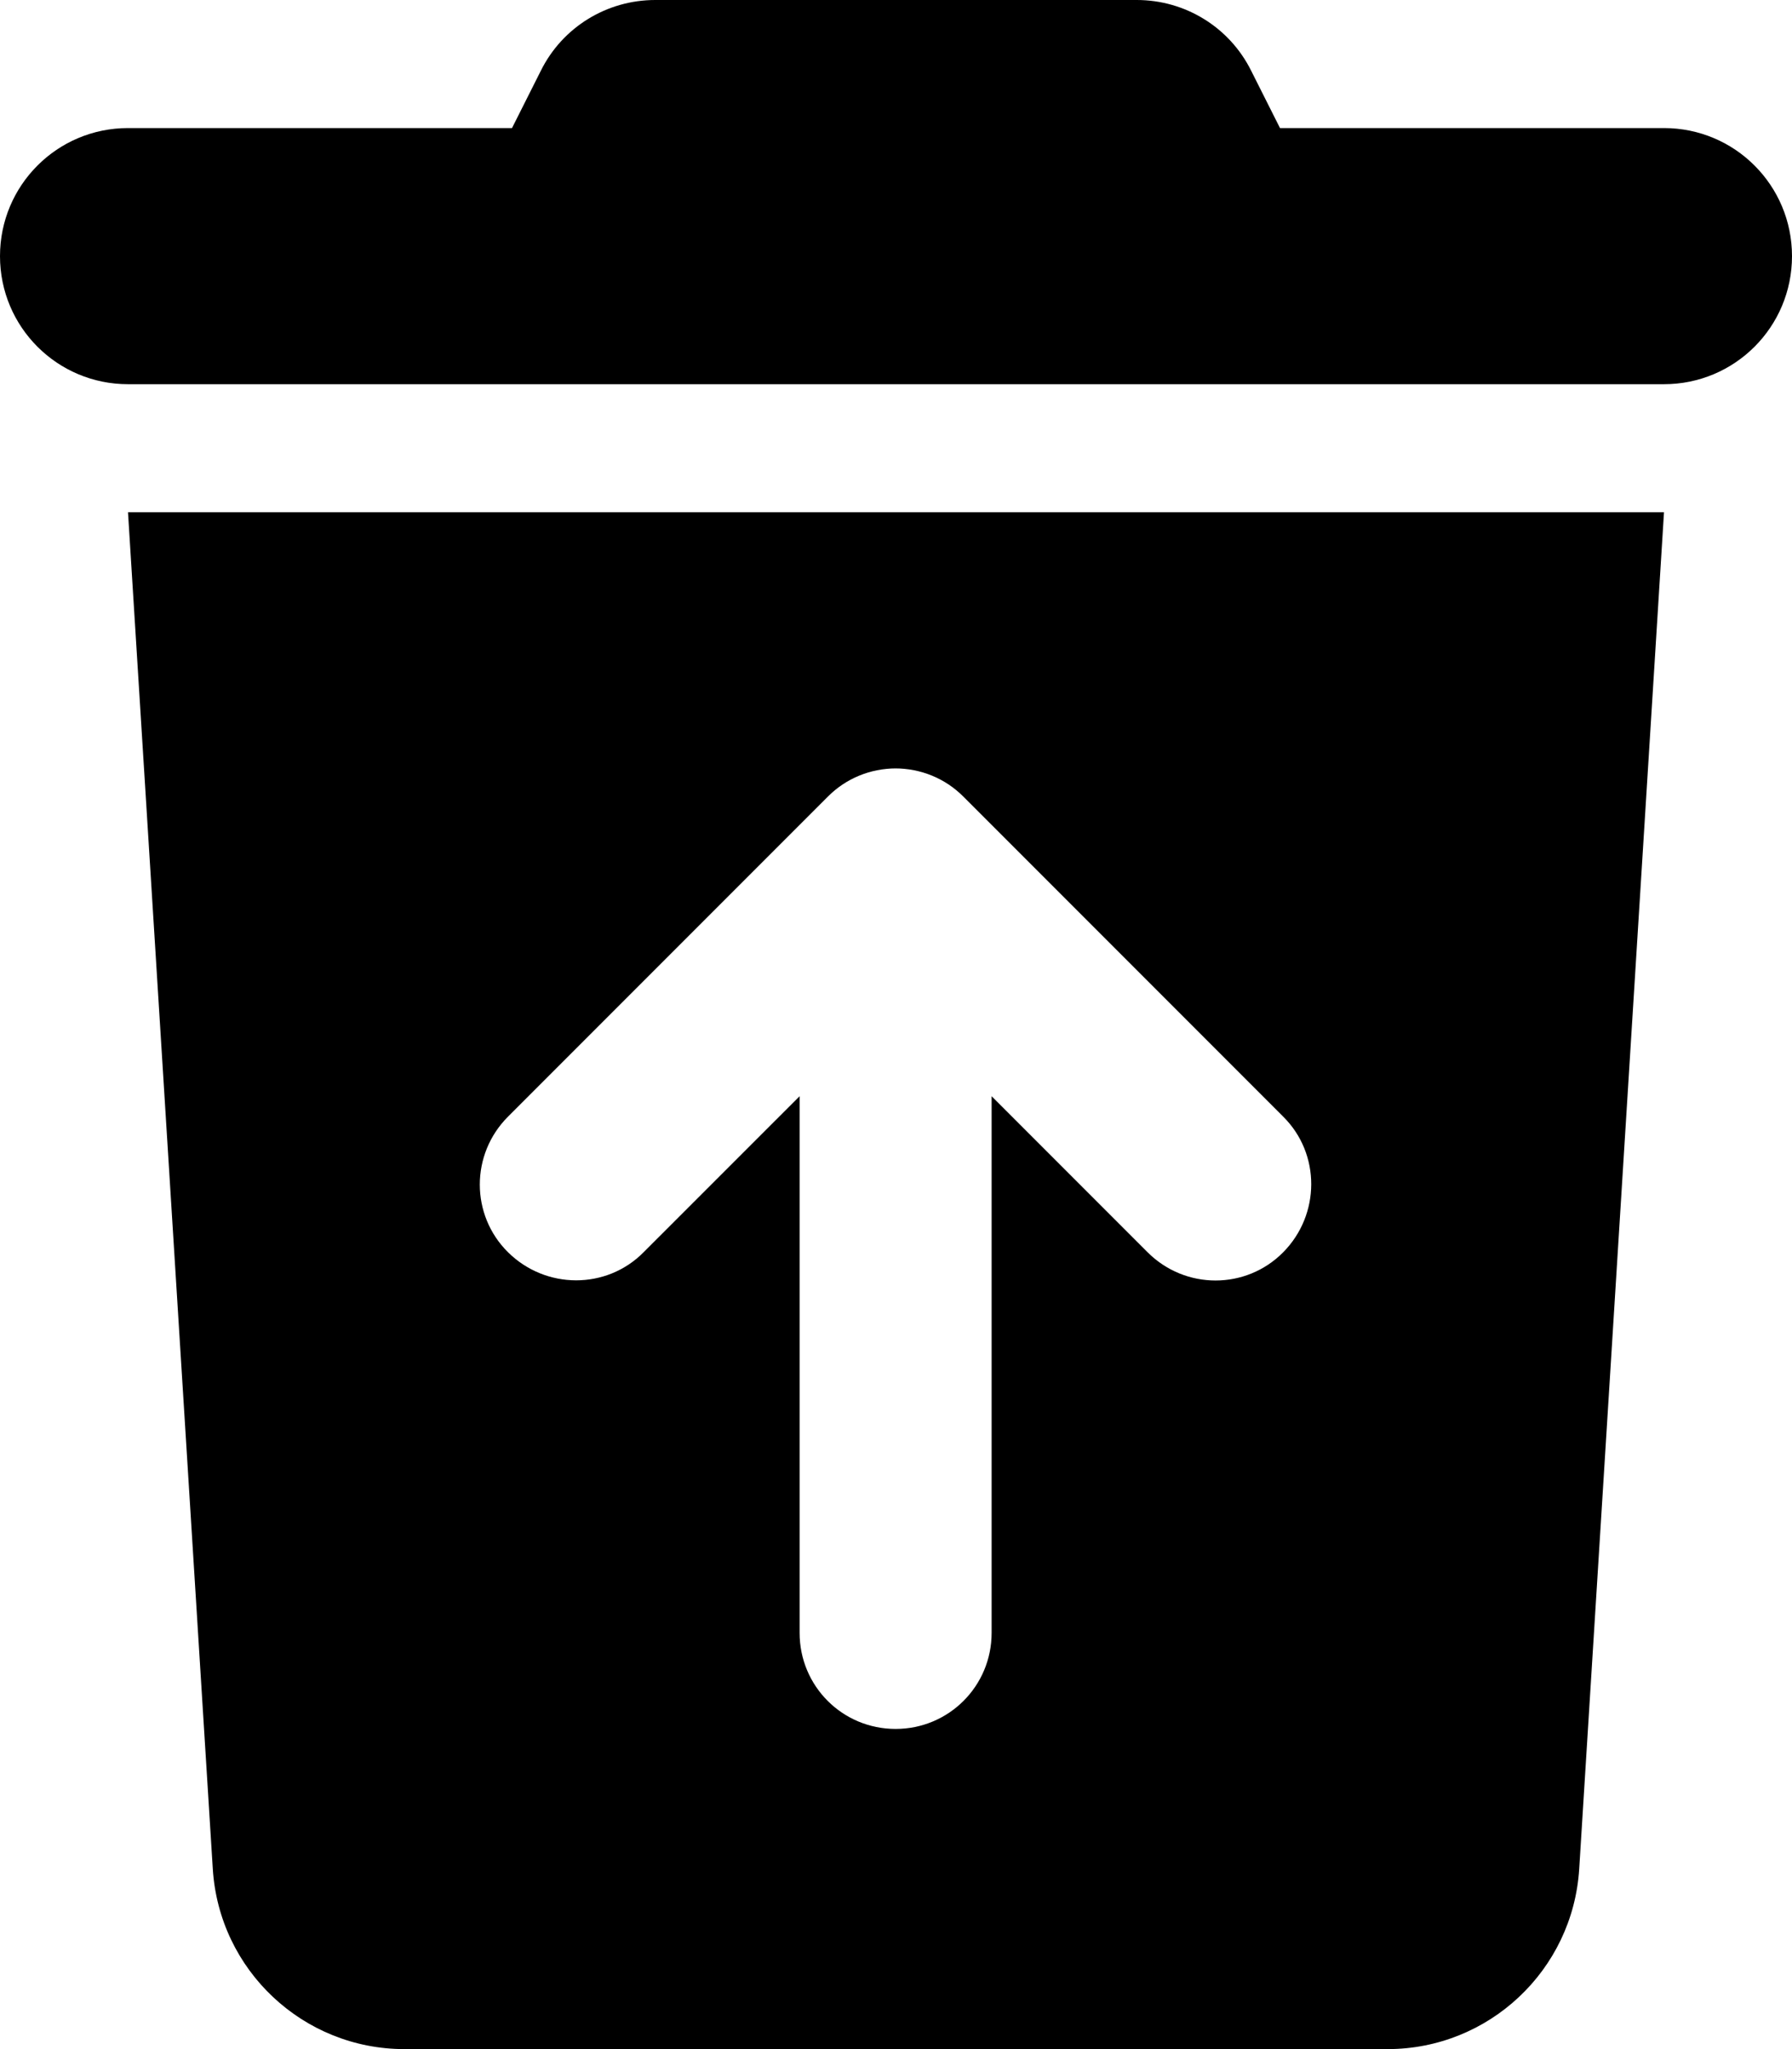 <svg width="28" height="32" viewBox="0 0 28 32" xmlns="http://www.w3.org/2000/svg">
  <g clip-path="url(#clip0_1004_170)">
    <path
      d="M10.238 0H17.762C18.519 0 19.212 0.425 19.55 1.106L20 2H26C27.106 2 28 2.894 28 4C28 5.106 27.106 6 26 6H2C0.894 6 0 5.106 0 4C0 2.894 0.894 2 2 2H8L8.45 1.106C8.787 0.425 9.481 0 10.238 0ZM2 8H26L24.675 29.188C24.575 30.769 23.262 32 21.681 32H6.319C4.737 32 3.425 30.769 3.325 29.188L2 8ZM14 12C13.6 12 13.219 12.156 12.938 12.438L7.938 17.438C7.35 18.025 7.35 18.975 7.938 19.556C8.525 20.137 9.475 20.144 10.056 19.556L12.494 17.119V25.5C12.494 26.331 13.162 27 13.994 27C14.825 27 15.494 26.331 15.494 25.5V17.119L17.931 19.556C18.519 20.144 19.469 20.144 20.05 19.556C20.631 18.969 20.637 18.019 20.05 17.438L15.05 12.438C14.769 12.156 14.387 12 13.988 12H14Z" />
  </g>
  <defs>
    <clipPath id="clip0_1004_170">
      <rect width="28" height="32" fill="white" />
    </clipPath>
  </defs>
</svg>